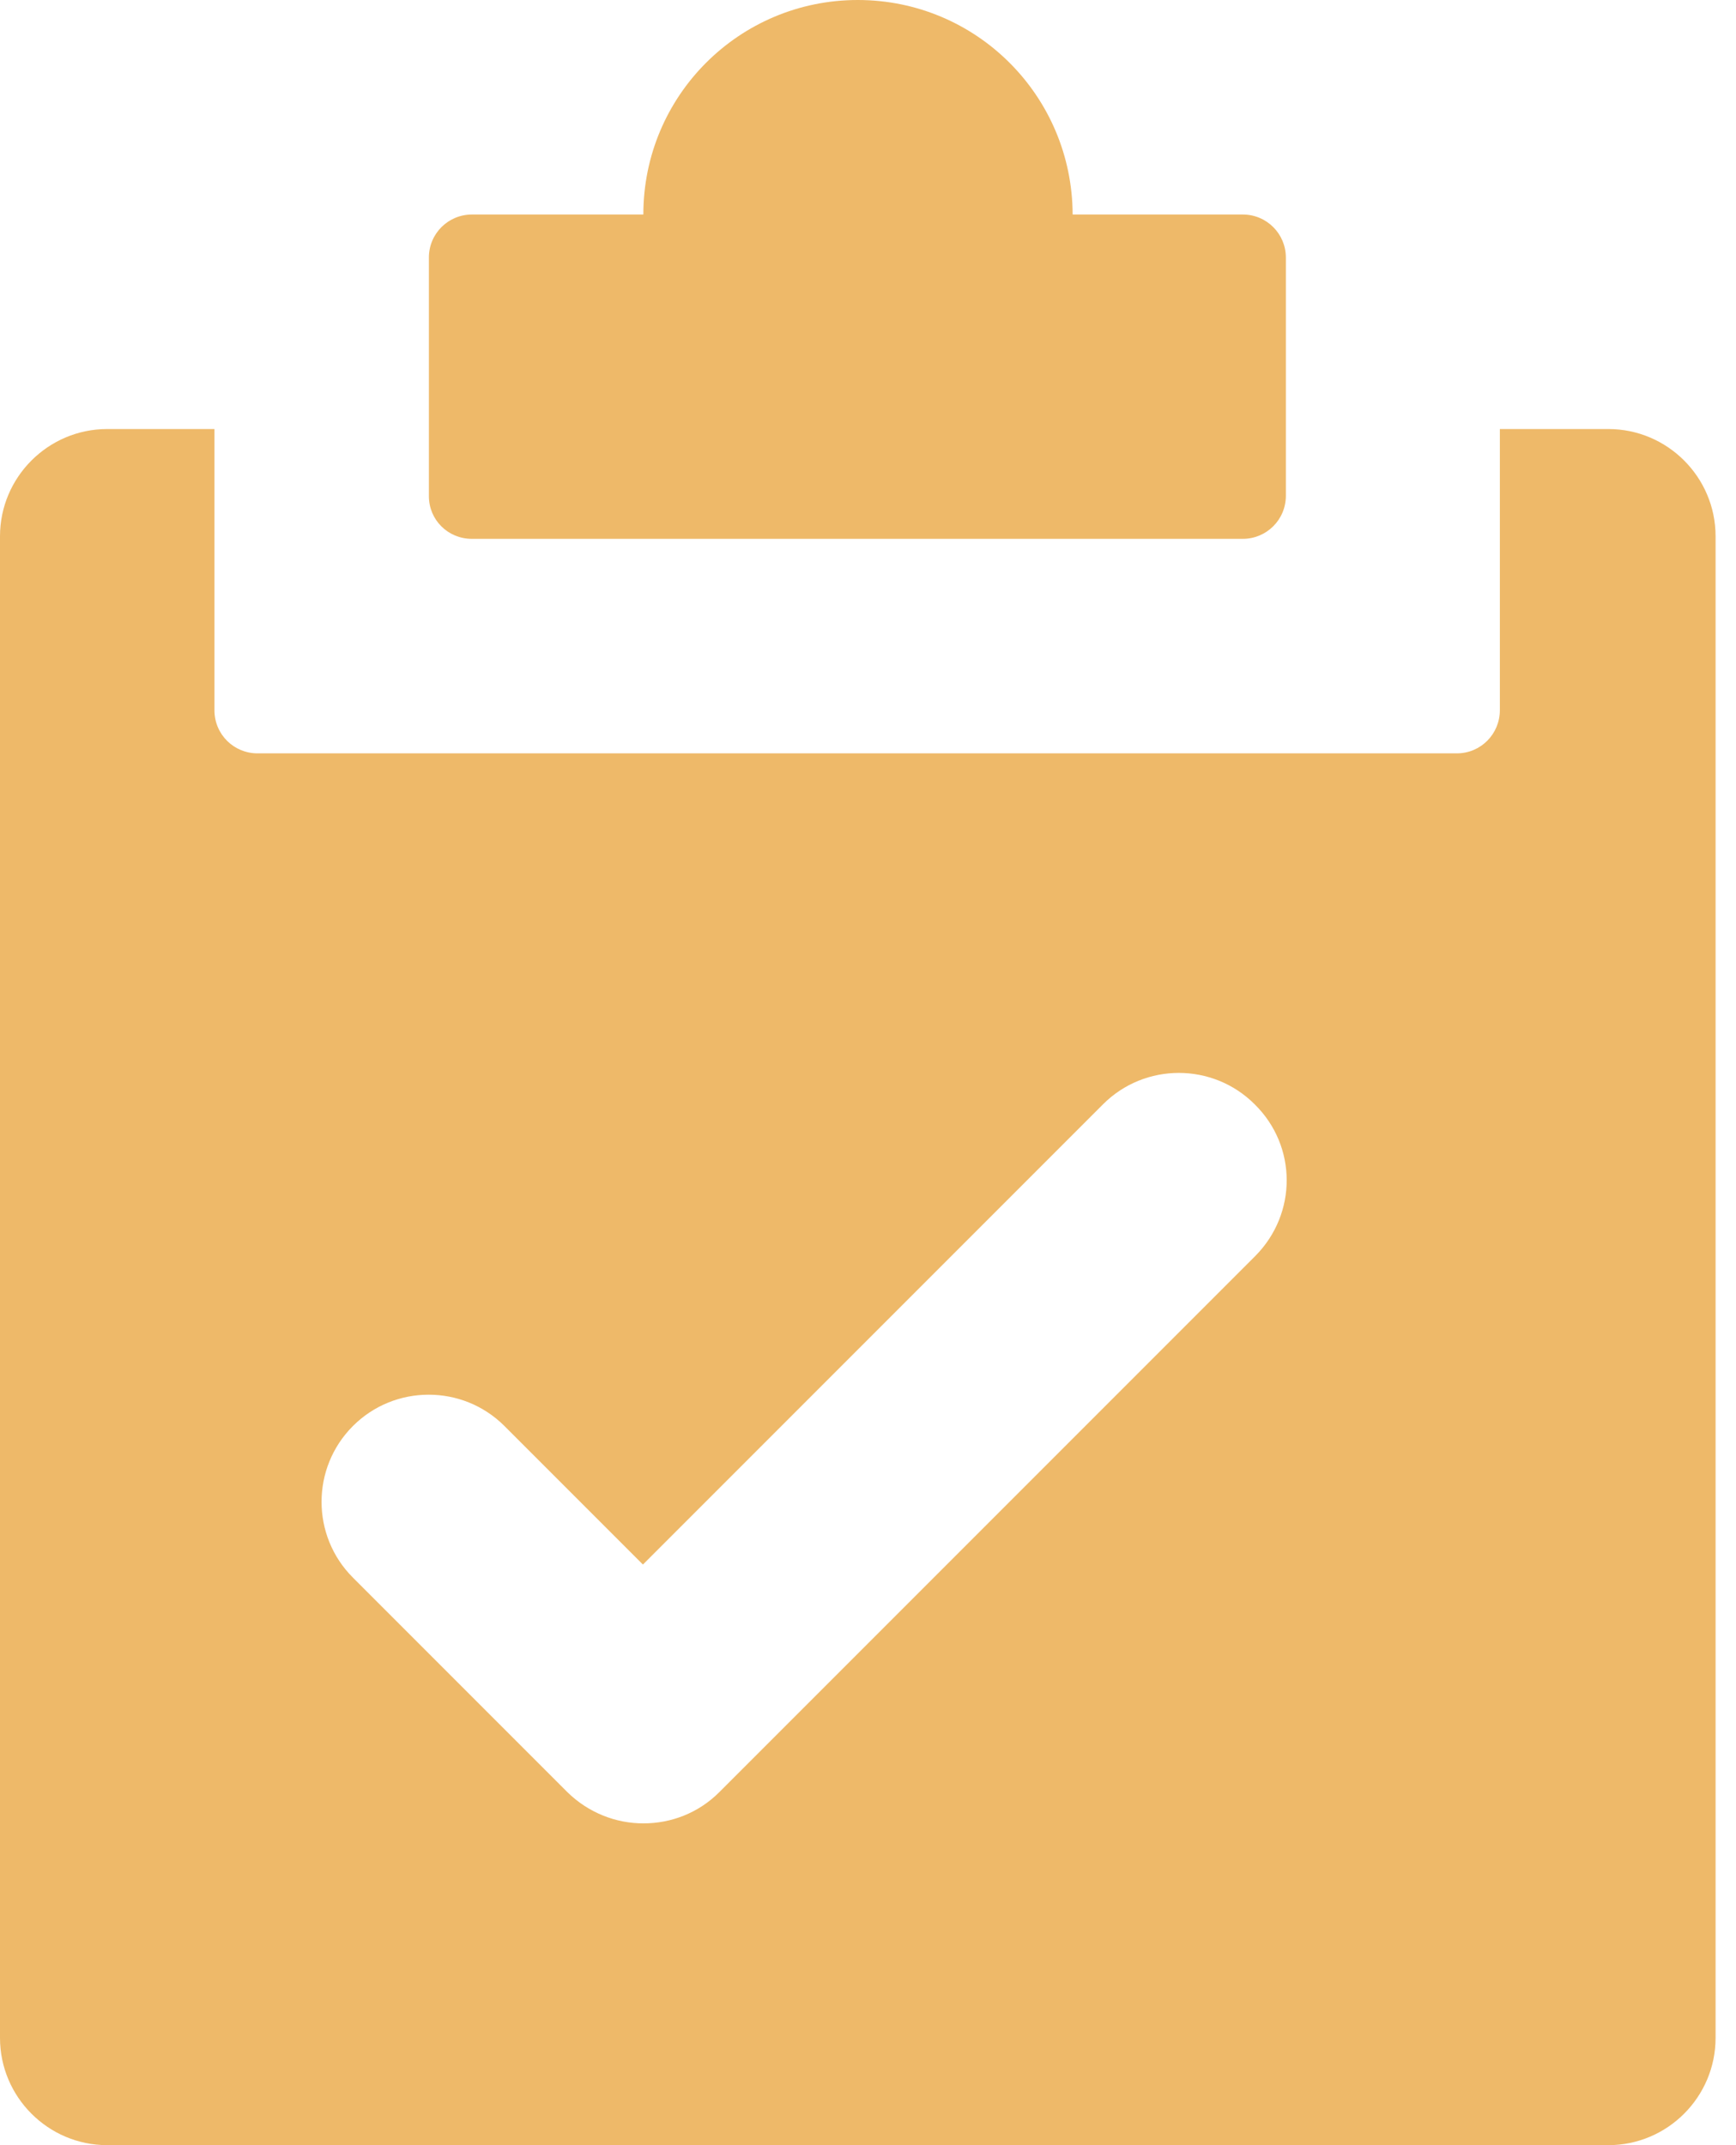 <svg width="34" height="42" viewBox="0 0 34 42" version="1.1" xmlns="http://www.w3.org/2000/svg" xmlns:xlink="http://www.w3.org/1999/xlink">
<title>icon</title>
<desc>Created using Figma</desc>
<g id="Canvas" transform="translate(-10917 -12565)">
<g id="icon">
<g id="Vector">
<use xlink:href="#path0_fill" transform="translate(10925.4 12565)" fill="#EEB969"/>
</g>
<g id="Vector">
<use xlink:href="#path1_fill" transform="translate(10917 12573.4)" fill="#EEB969"/>
</g>
</g>
</g>
<defs>
<path id="path0_fill" d="M 0.843 10.55L 15.94 10.55C 16.403 10.55 16.784 10.178 16.784 9.706L 16.784 5.043C 16.784 4.58 16.411 4.2 15.94 4.2L 12.608 4.2C 12.6 1.877 10.723 0 8.4 0C 6.077 0 4.2 1.877 4.2 4.2L 0.843 4.2C 0.38 4.2 -5.04621e-07 4.572 -5.04621e-07 5.043L -5.04621e-07 9.715C -5.04621e-07 10.178 0.372 10.55 0.843 10.55Z"/>
<path id="path1_fill" d="M 31.5 0L 29.375 0L 29.375 5.506C 29.375 5.969 29.003 6.35 28.532 6.35L 5.043 6.35C 4.58 6.35 4.2 5.978 4.2 5.506L 4.2 0L 2.1 0C 0.943 0 0 0.943 0 2.1L 0 31.5C 0 32.657 0.943 33.6 2.1 33.6L 31.5 33.6C 32.657 33.6 33.6 32.657 33.6 31.5L 33.6 2.1C 33.6 0.943 32.657 0 31.5 0ZM 24.588 16.188L 14.088 26.688C 13.675 27.102 13.137 27.3 12.6 27.3C 12.063 27.3 11.525 27.093 11.112 26.688L 6.912 22.488C 6.093 21.67 6.093 20.339 6.912 19.52C 7.73 18.702 9.061 18.702 9.88 19.52L 12.592 22.232L 21.604 13.22C 22.422 12.402 23.753 12.402 24.572 13.22C 25.407 14.039 25.407 15.361 24.588 16.188Z"/>
</defs>
</svg>
